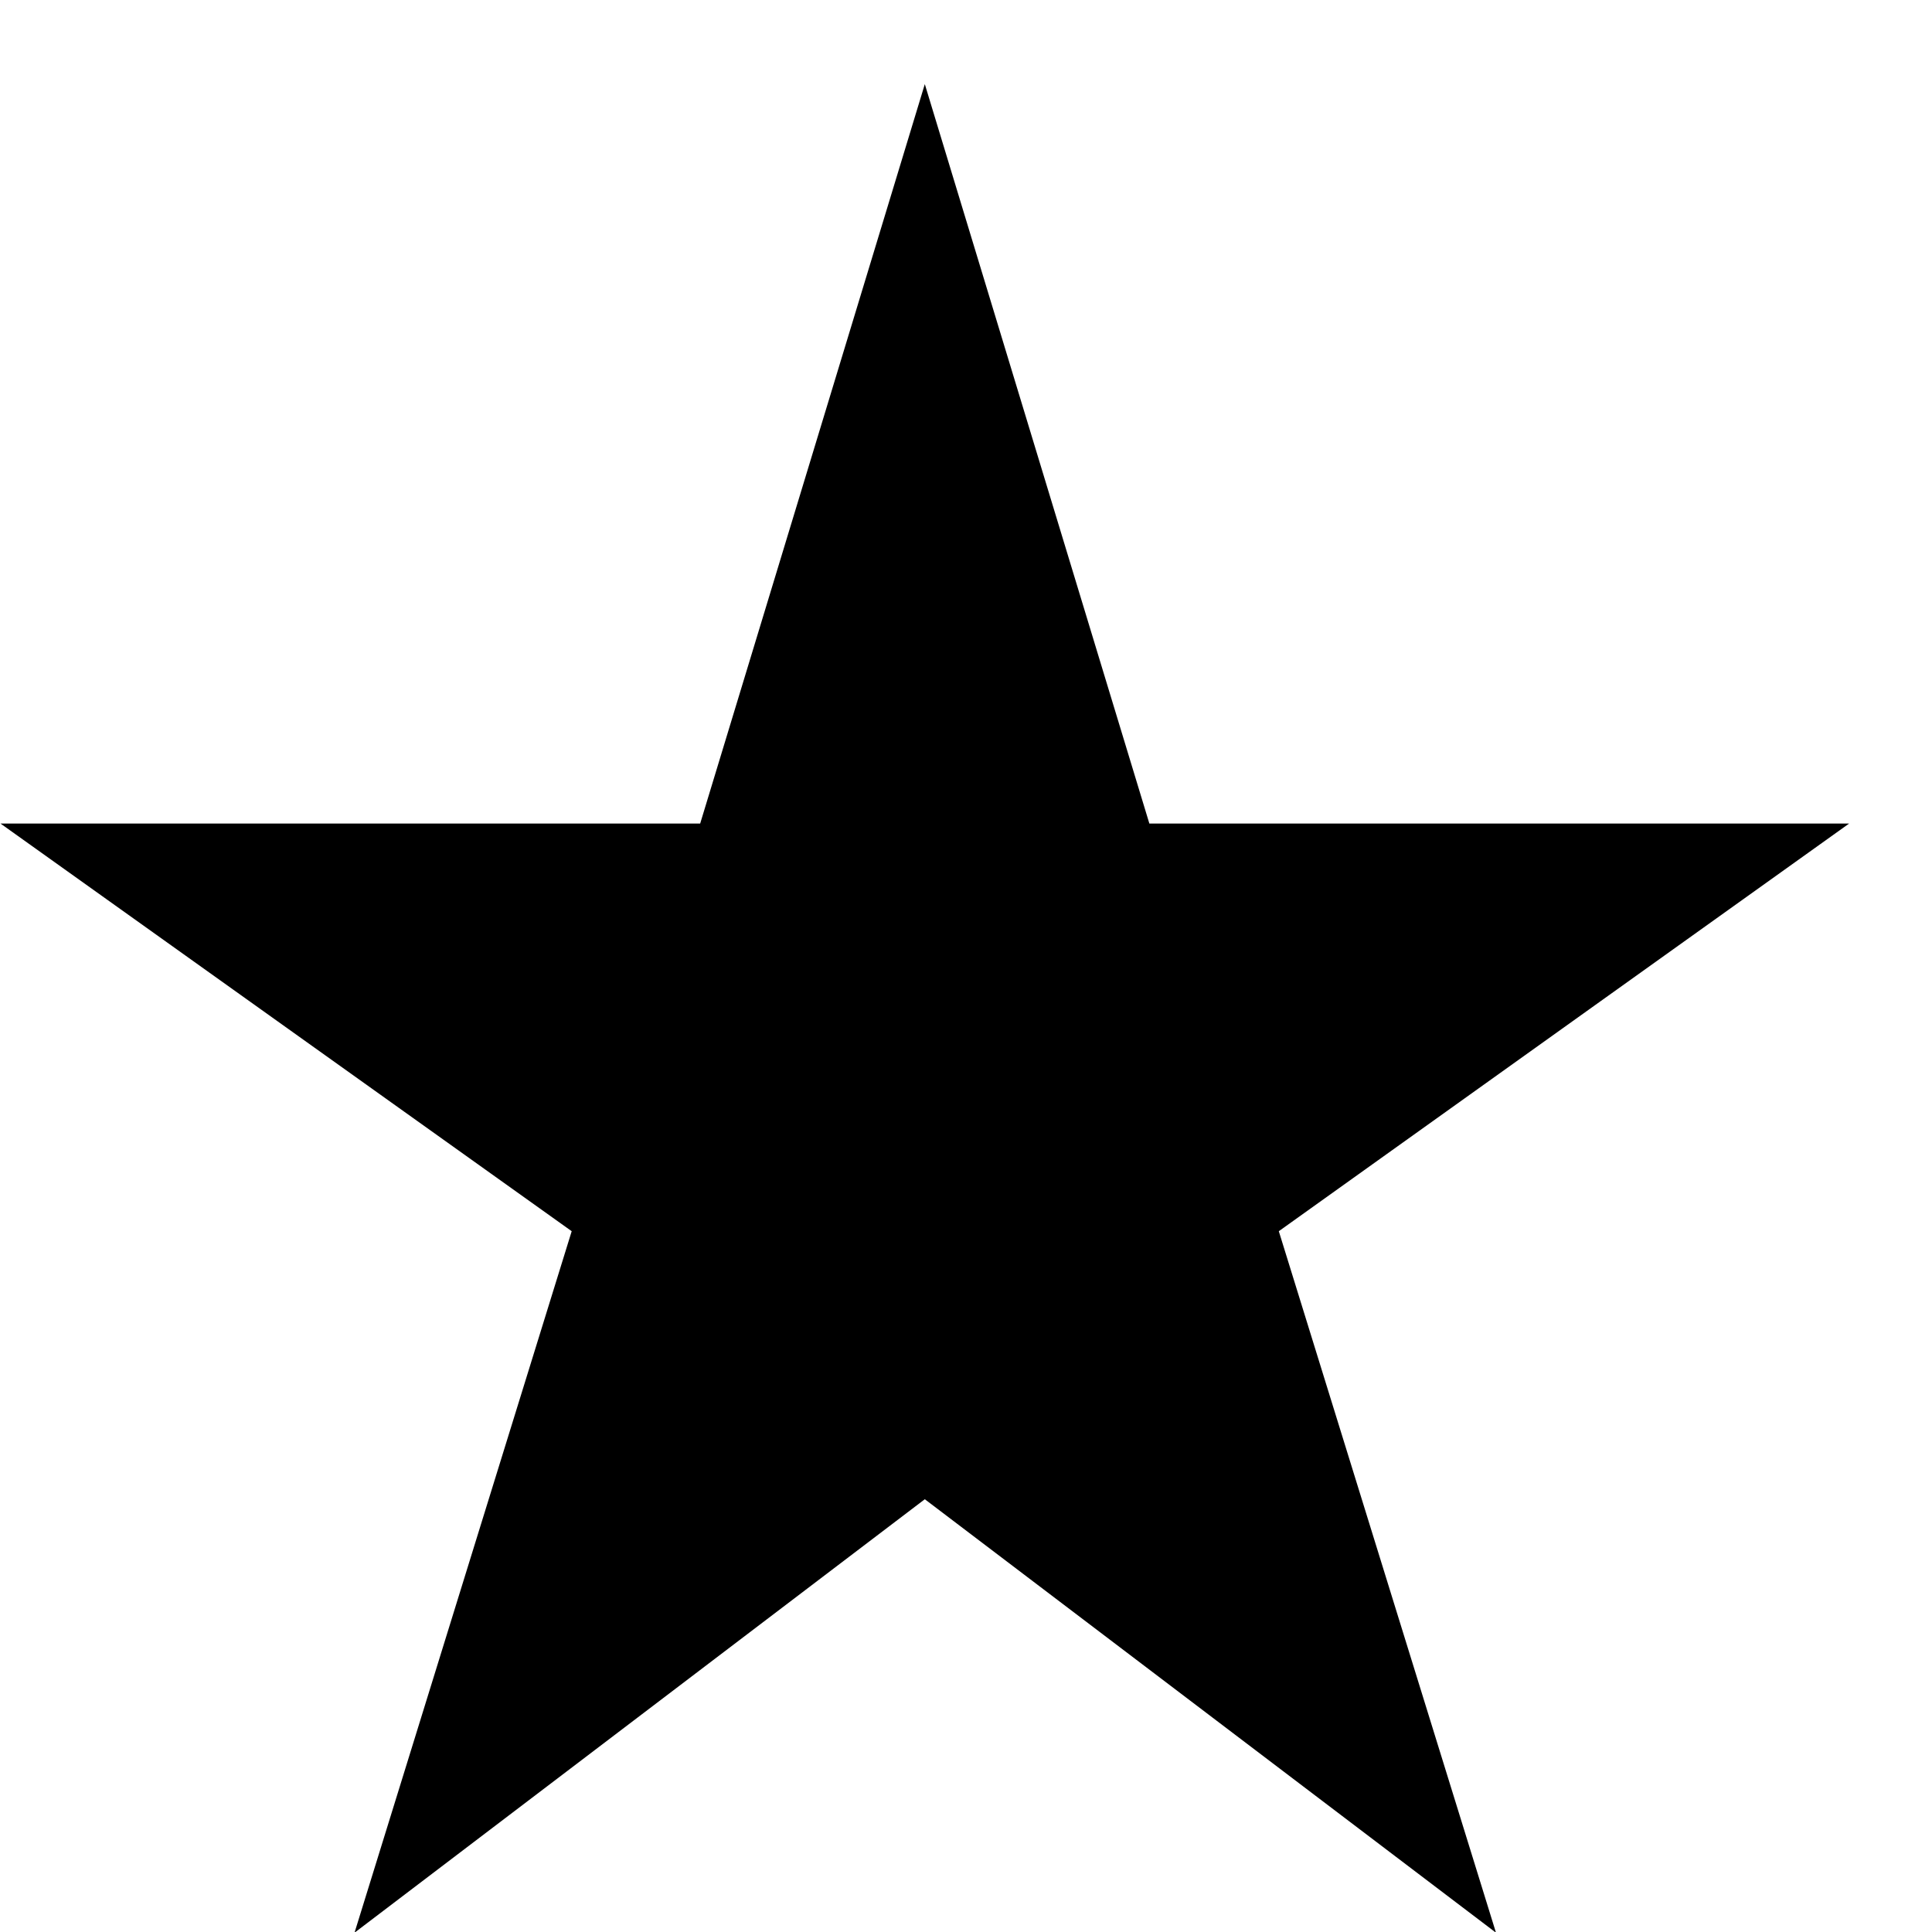 <svg width="22" height="22" viewBox="0 0 22 22" fill="none" xmlns="http://www.w3.org/2000/svg">
<g clip-path="url(#clip0_234_808)">
<path d="M13.088 9.378L10.531 0.958L7.973 9.378H0.006L6.51 14.02L4.037 22.008L10.531 17.072L17.035 22.008L14.562 14.02L21.056 9.378H13.088Z" fill="black"/>
</g>
<defs>
<clipPath id="clip0_234_808">
<rect width="21.05" height="21.05" fill="white" transform="translate(0.006 0.958)"/>
</clipPath>
</defs>
</svg>
